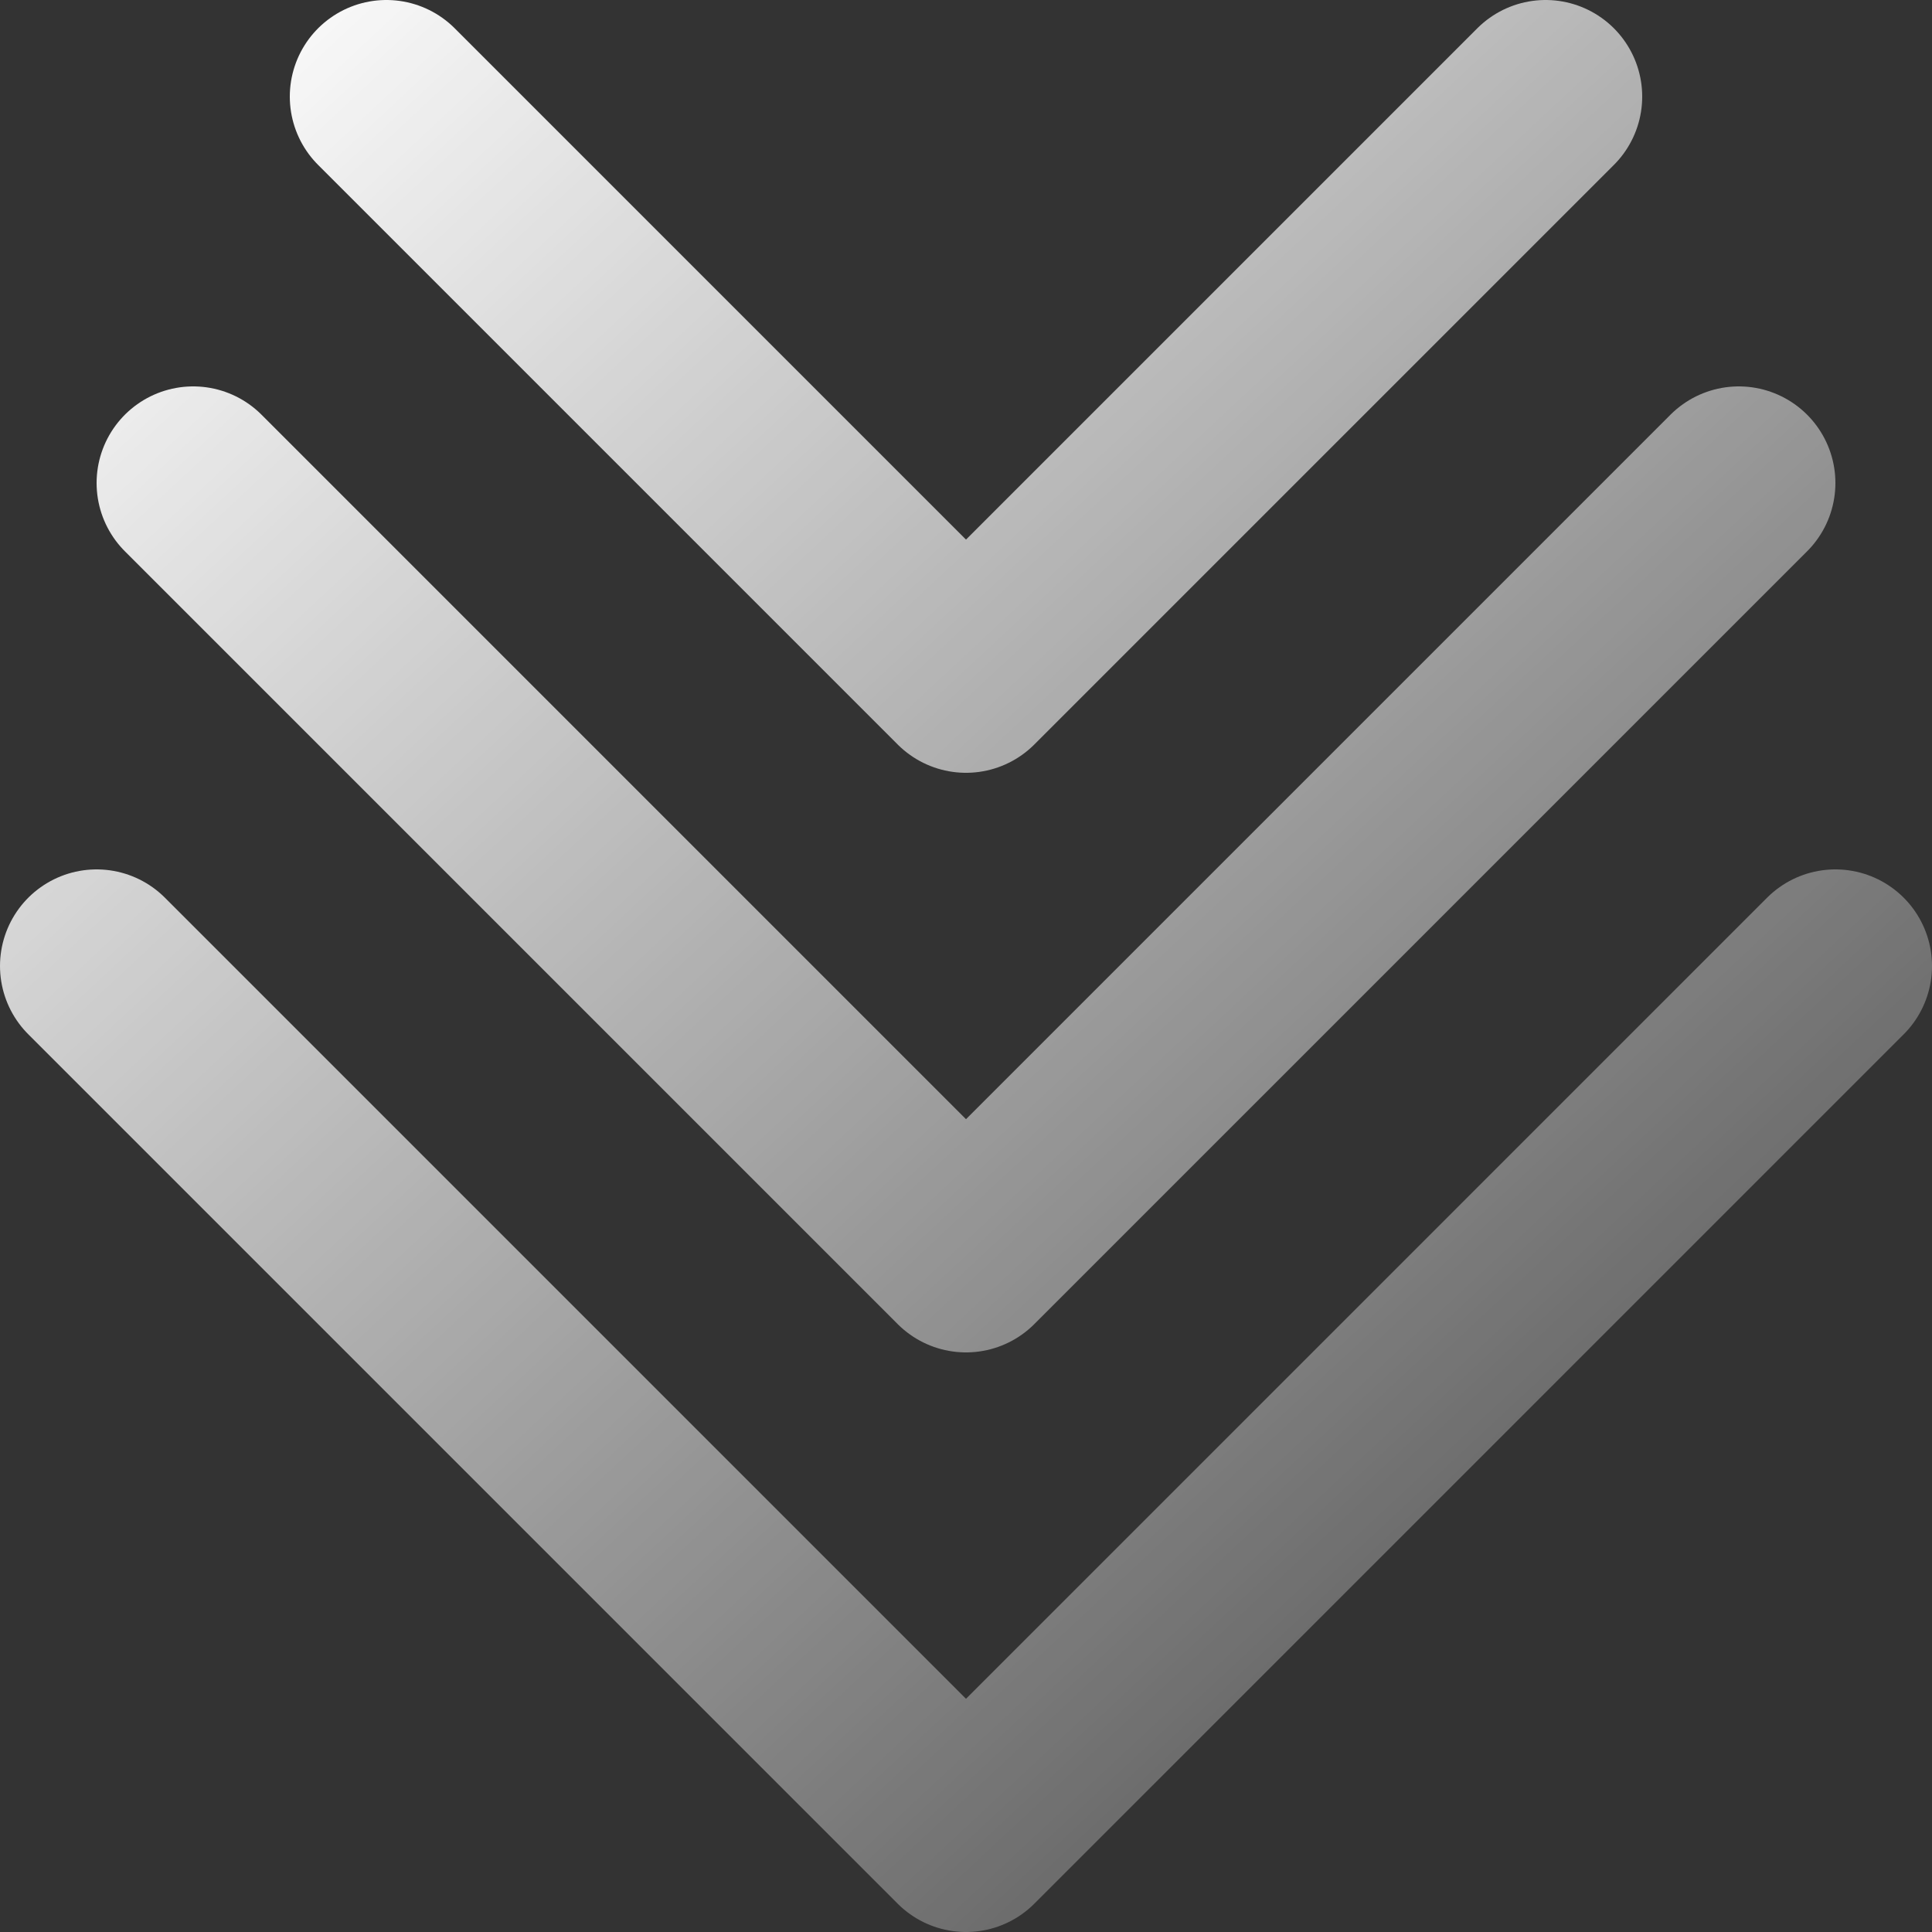 <svg width="20" height="20" viewBox="0 0 20 20" fill="none" xmlns="http://www.w3.org/2000/svg">
<rect x="0" y="0" width="20" height="20" fill="#333333" stroke="none"/>
<path d="M4 1L10 7L16 1M2 5L10 13L18 5M1 10L10 19L19 10" stroke="url(#paint0_linear_1671_1773)" stroke-width="2" stroke-linecap="round" stroke-linejoin="round"/>
<defs>
<linearGradient id="paint0_linear_1671_1773" x1="1" y1="1" x2="20.287" y2="21.665" gradientUnits="userSpaceOnUse">
<stop stop-color="white"/>
<stop offset="1" stop-color="white" stop-opacity="0"/>
</linearGradient>
</defs>
</svg>
